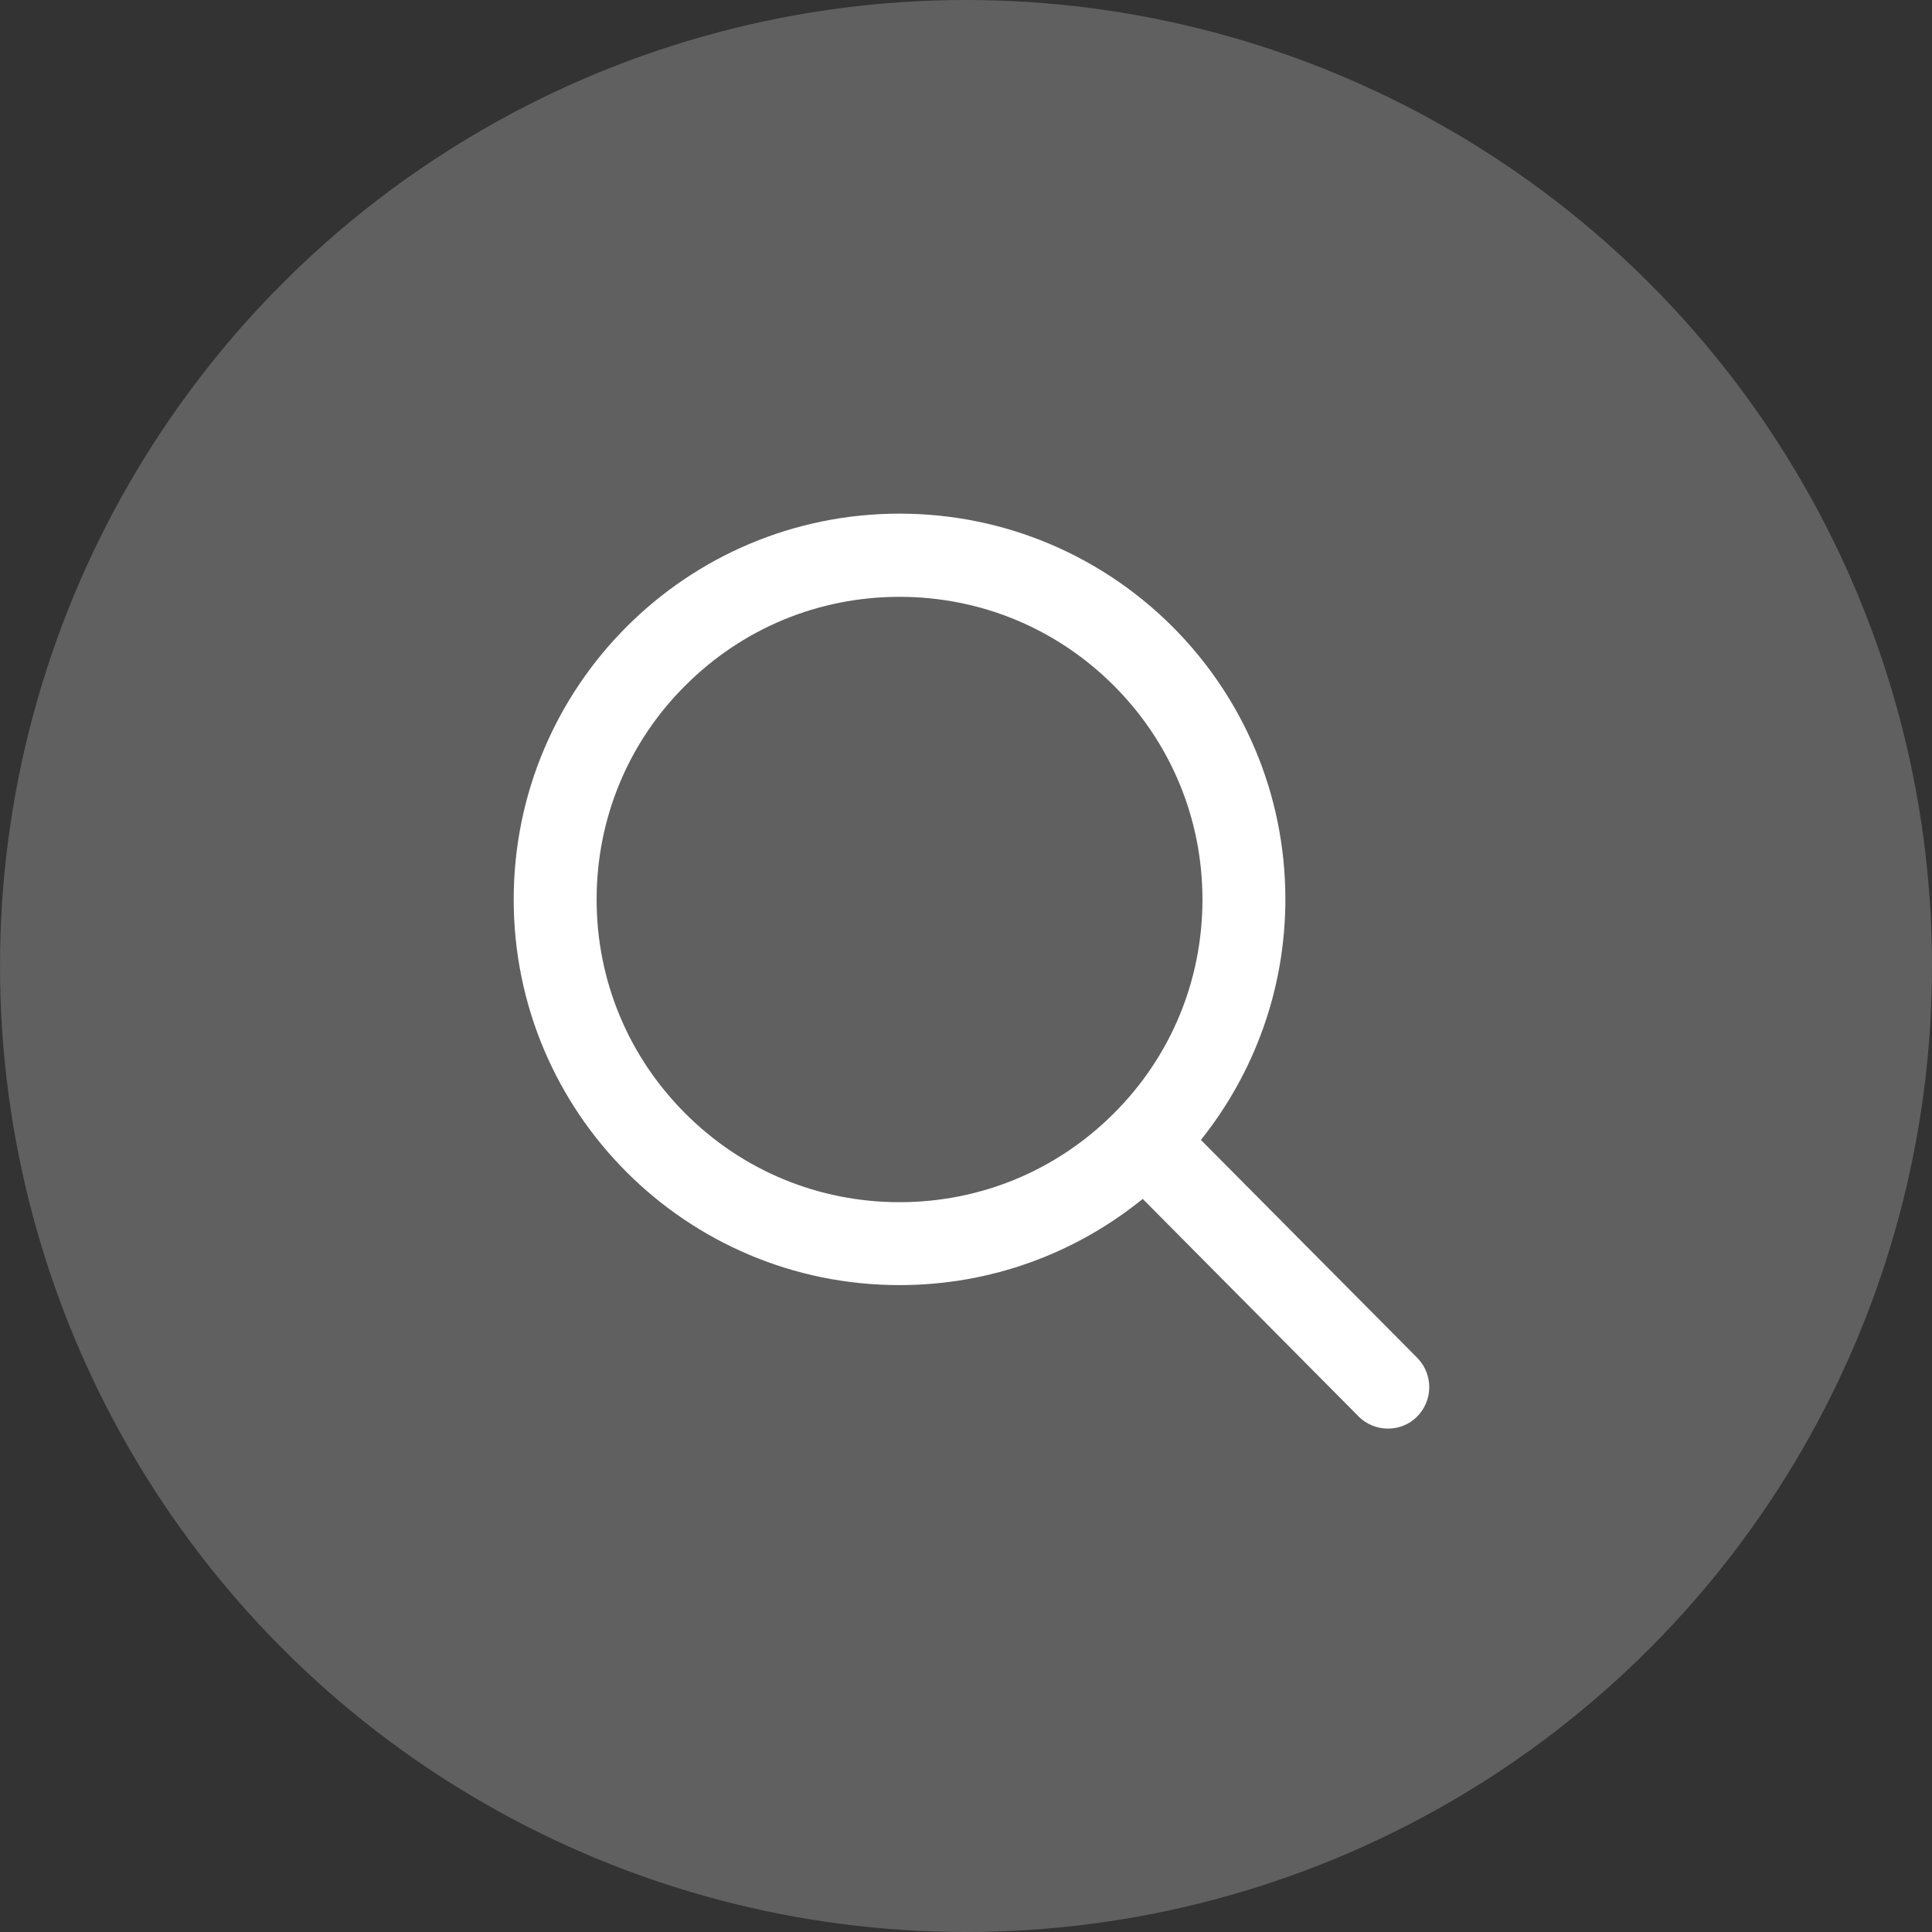 <svg width="36" height="36" viewBox="0 0 36 36" fill="none" xmlns="http://www.w3.org/2000/svg">
<rect x="0" y="0" width="36" height="36" fill="#333333" stroke="none"/>
<circle opacity="0.22" cx="18" cy="18" r="18" fill="white"/>
<path d="M26.421 25.314L22.377 21.241C23.359 20.011 23.951 18.451 23.951 16.756C23.951 12.788 20.734 9.571 16.761 9.571C12.788 9.571 9.572 12.793 9.572 16.761C9.572 20.729 12.788 23.946 16.761 23.946C18.48 23.946 20.053 23.345 21.293 22.34L25.303 26.381C25.453 26.54 25.66 26.62 25.862 26.62C26.054 26.62 26.247 26.55 26.392 26.409C26.702 26.113 26.712 25.625 26.421 25.314ZM16.761 22.401C15.254 22.401 13.835 21.814 12.77 20.748C11.704 19.682 11.117 18.264 11.117 16.761C11.117 15.254 11.704 13.835 12.77 12.774C13.835 11.708 15.254 11.121 16.761 11.121C18.268 11.121 19.687 11.708 20.753 12.774C21.819 13.84 22.406 15.258 22.406 16.761C22.406 18.268 21.819 19.686 20.753 20.748C19.687 21.814 18.268 22.401 16.761 22.401Z" fill="white"/>
</svg>
